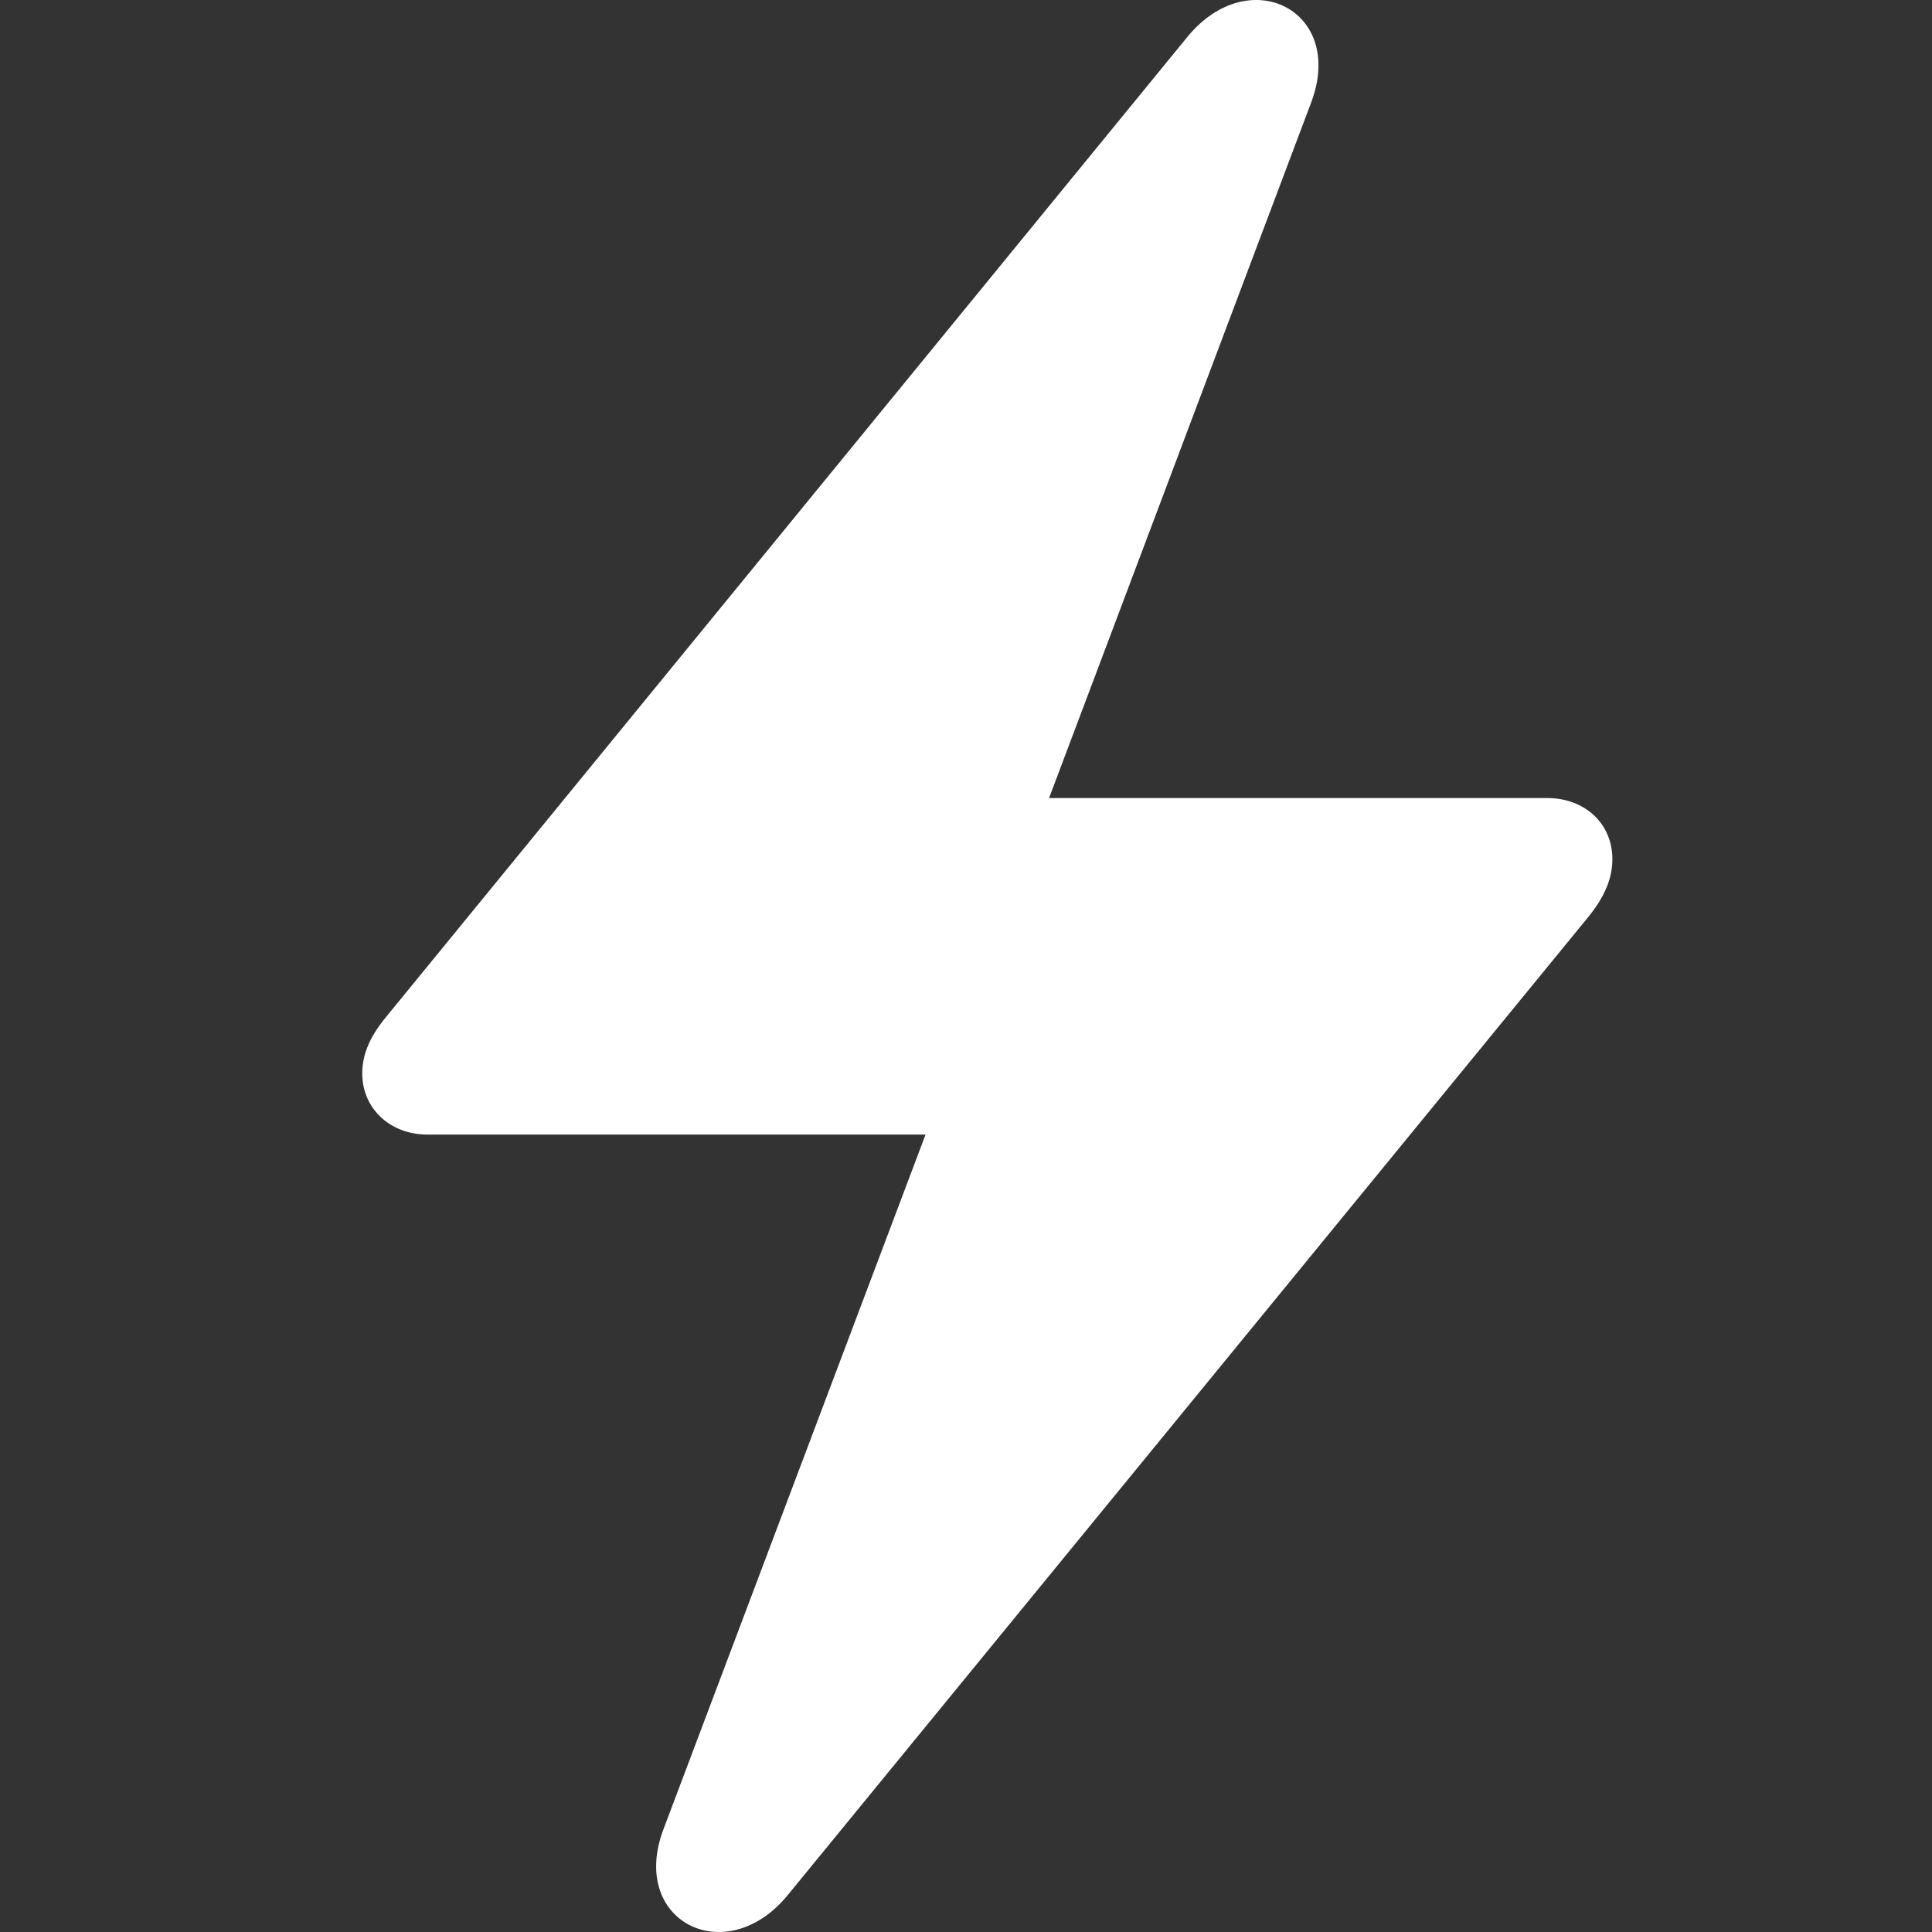 <svg width="16" height="16" viewBox="0 0 16 16" fill="none" xmlns="http://www.w3.org/2000/svg">
<rect x="0" y="0" width="16" height="16" fill="#333333" stroke="none"/>
<path d="M3 8.89C3 9.178 3.228 9.396 3.54 9.396H7.665L5.496 15.145C5.204 15.91 6.008 16.317 6.52 15.699L13.161 7.585C13.289 7.423 13.353 7.276 13.353 7.115C13.353 6.82 13.125 6.609 12.812 6.609H8.688L10.857 0.853C11.149 0.088 10.345 -0.319 9.833 0.306L3.199 8.42C3.071 8.575 3 8.722 3 8.89Z" fill="white"/>
</svg>
